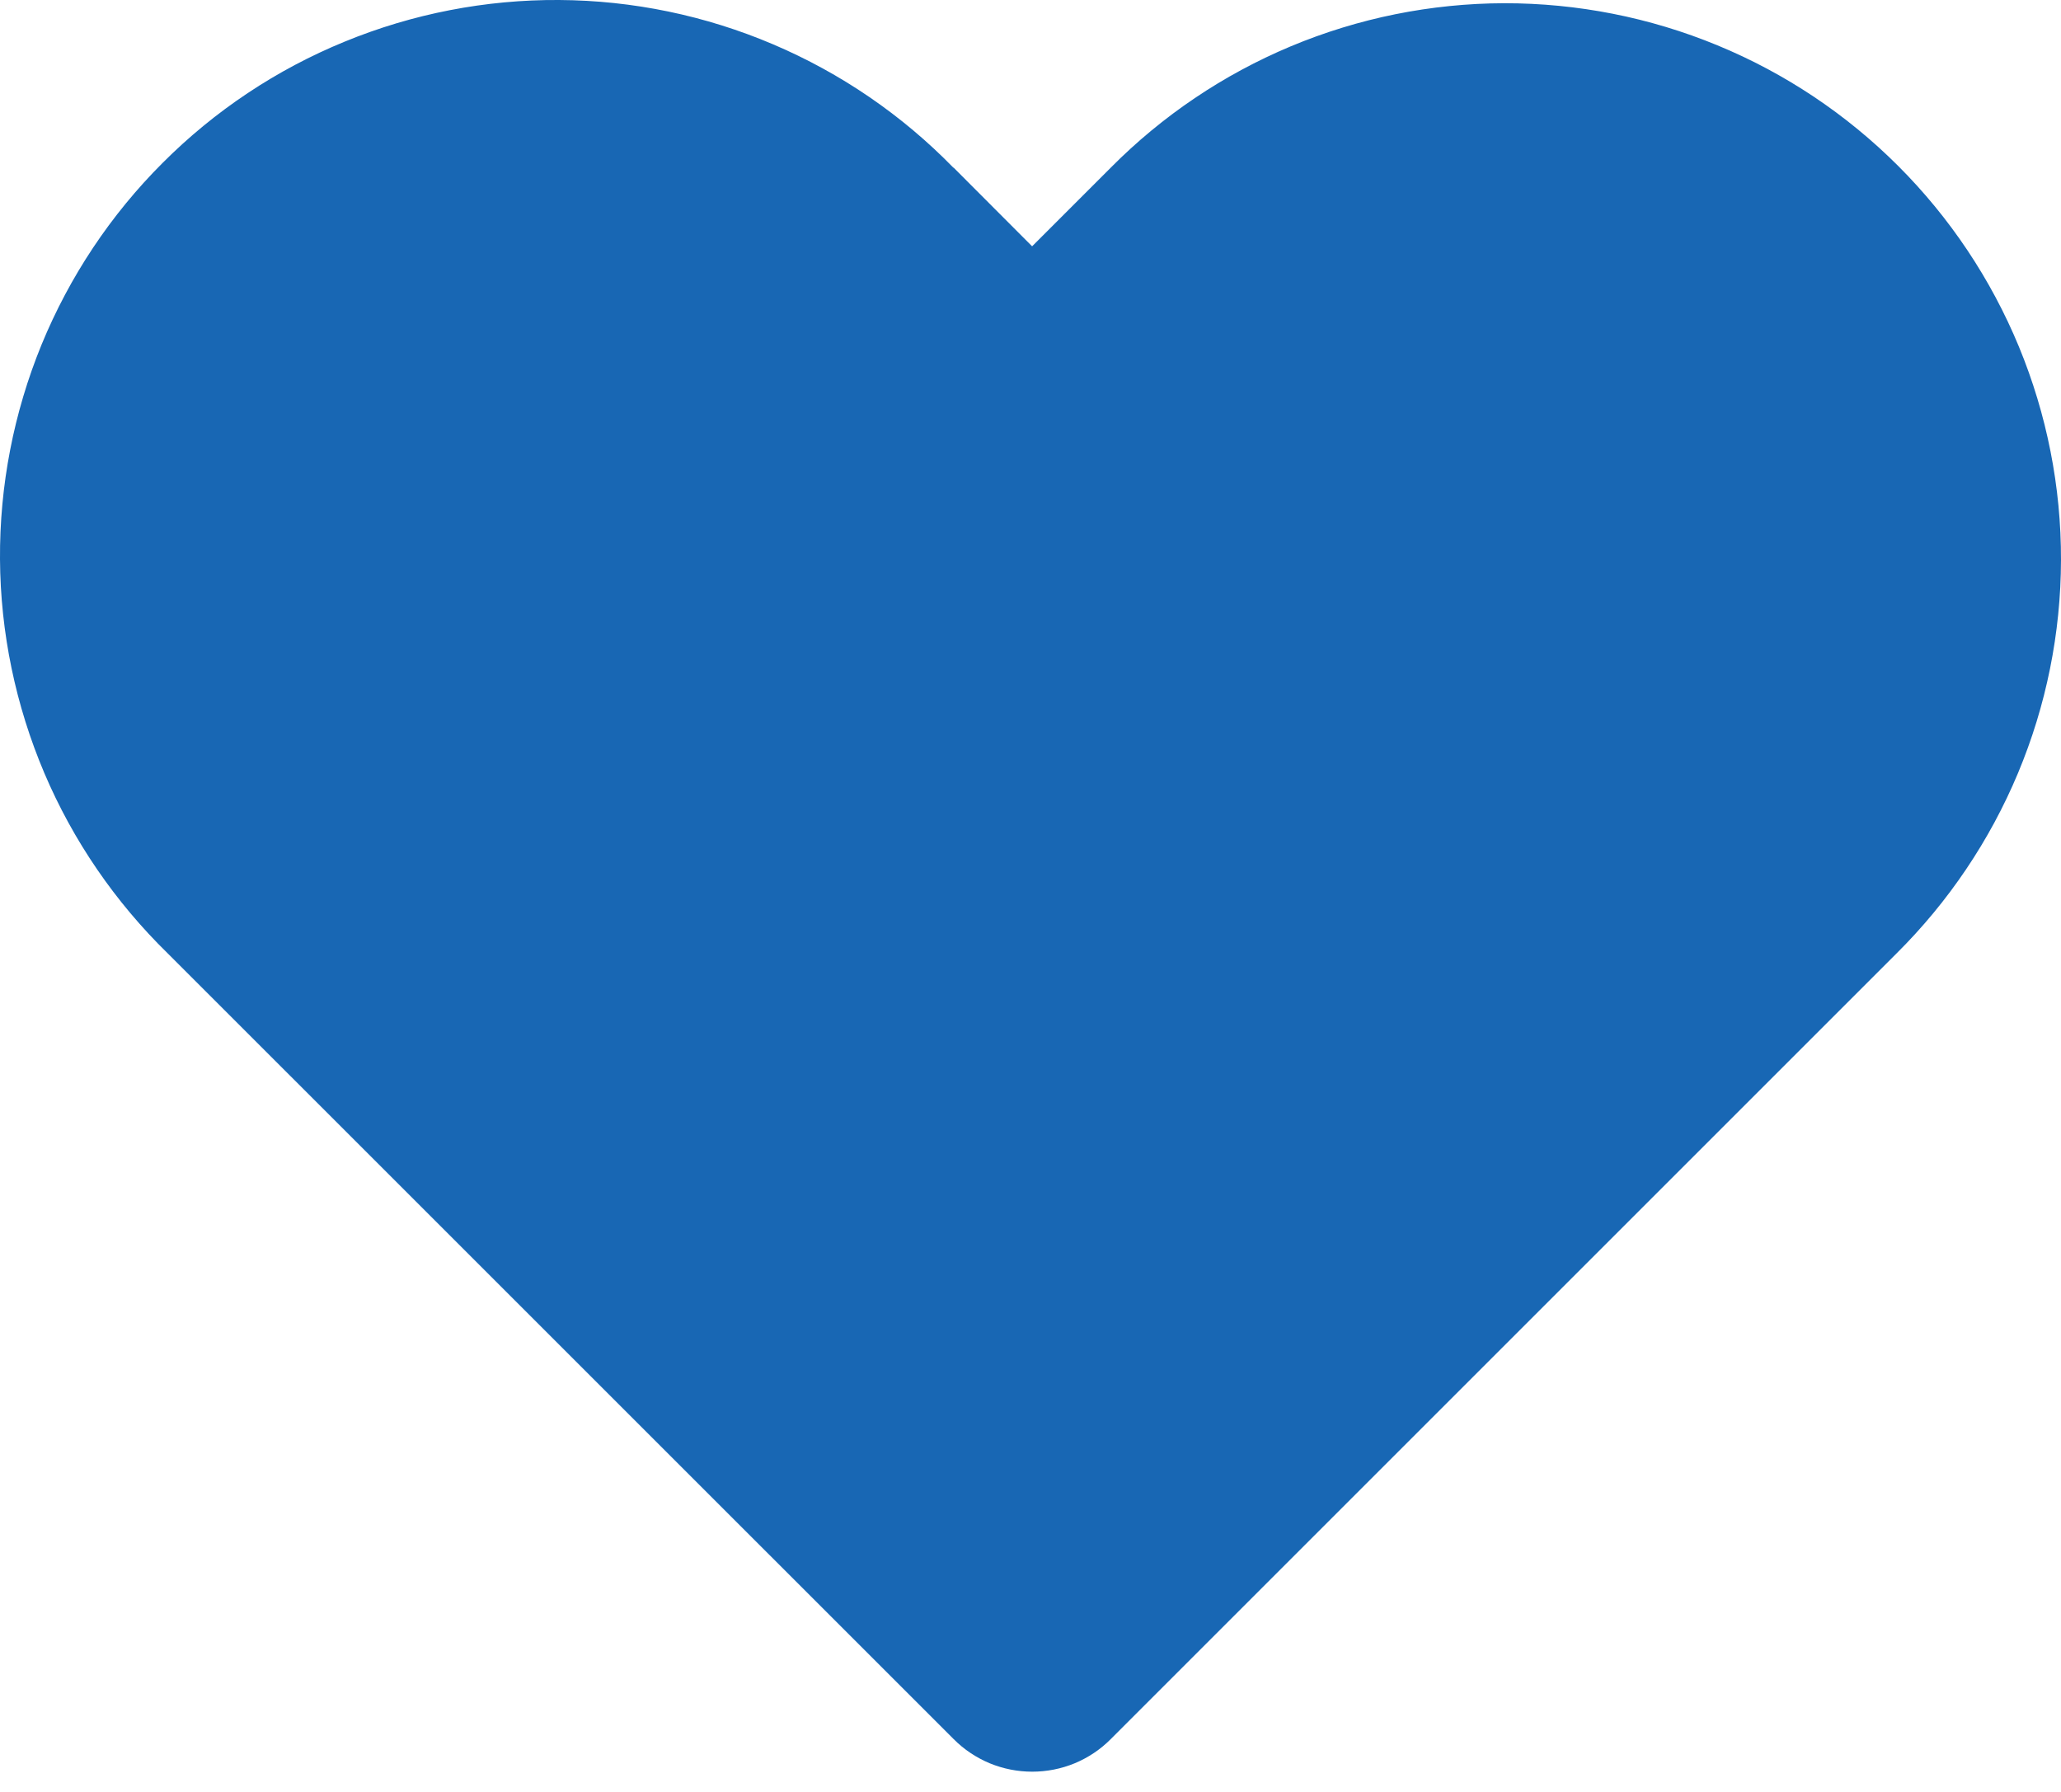 <svg width="23" height="20" viewBox="0 0 23 20" fill="none" xmlns="http://www.w3.org/2000/svg">
<path d="M10.642 1.871L11.518 2.749L12.395 1.872C12.97 1.292 13.654 0.831 14.407 0.516C15.161 0.201 15.969 0.038 16.786 0.036C17.602 0.035 18.411 0.194 19.166 0.506C19.921 0.817 20.606 1.275 21.184 1.853C21.761 2.43 22.219 3.116 22.531 3.871C22.842 4.625 23.002 5.434 23 6.251C22.998 7.067 22.835 7.876 22.52 8.629C22.205 9.382 21.744 10.066 21.165 10.641L12.396 19.41C12.281 19.526 12.145 19.617 11.994 19.68C11.844 19.742 11.682 19.774 11.519 19.774C11.356 19.774 11.195 19.742 11.044 19.68C10.894 19.617 10.757 19.526 10.642 19.41L1.872 10.641C1.285 10.068 0.816 9.384 0.495 8.629C0.174 7.873 0.005 7.061 0 6.241C-0.005 5.42 0.153 4.606 0.464 3.846C0.776 3.087 1.235 2.397 1.816 1.817C2.396 1.236 3.086 0.776 3.846 0.465C4.605 0.153 5.419 -0.005 6.24 0C7.061 0.005 7.872 0.173 8.628 0.495C9.383 0.816 10.067 1.284 10.64 1.872L10.642 1.871Z" fill="#1867B4"/>
</svg>
